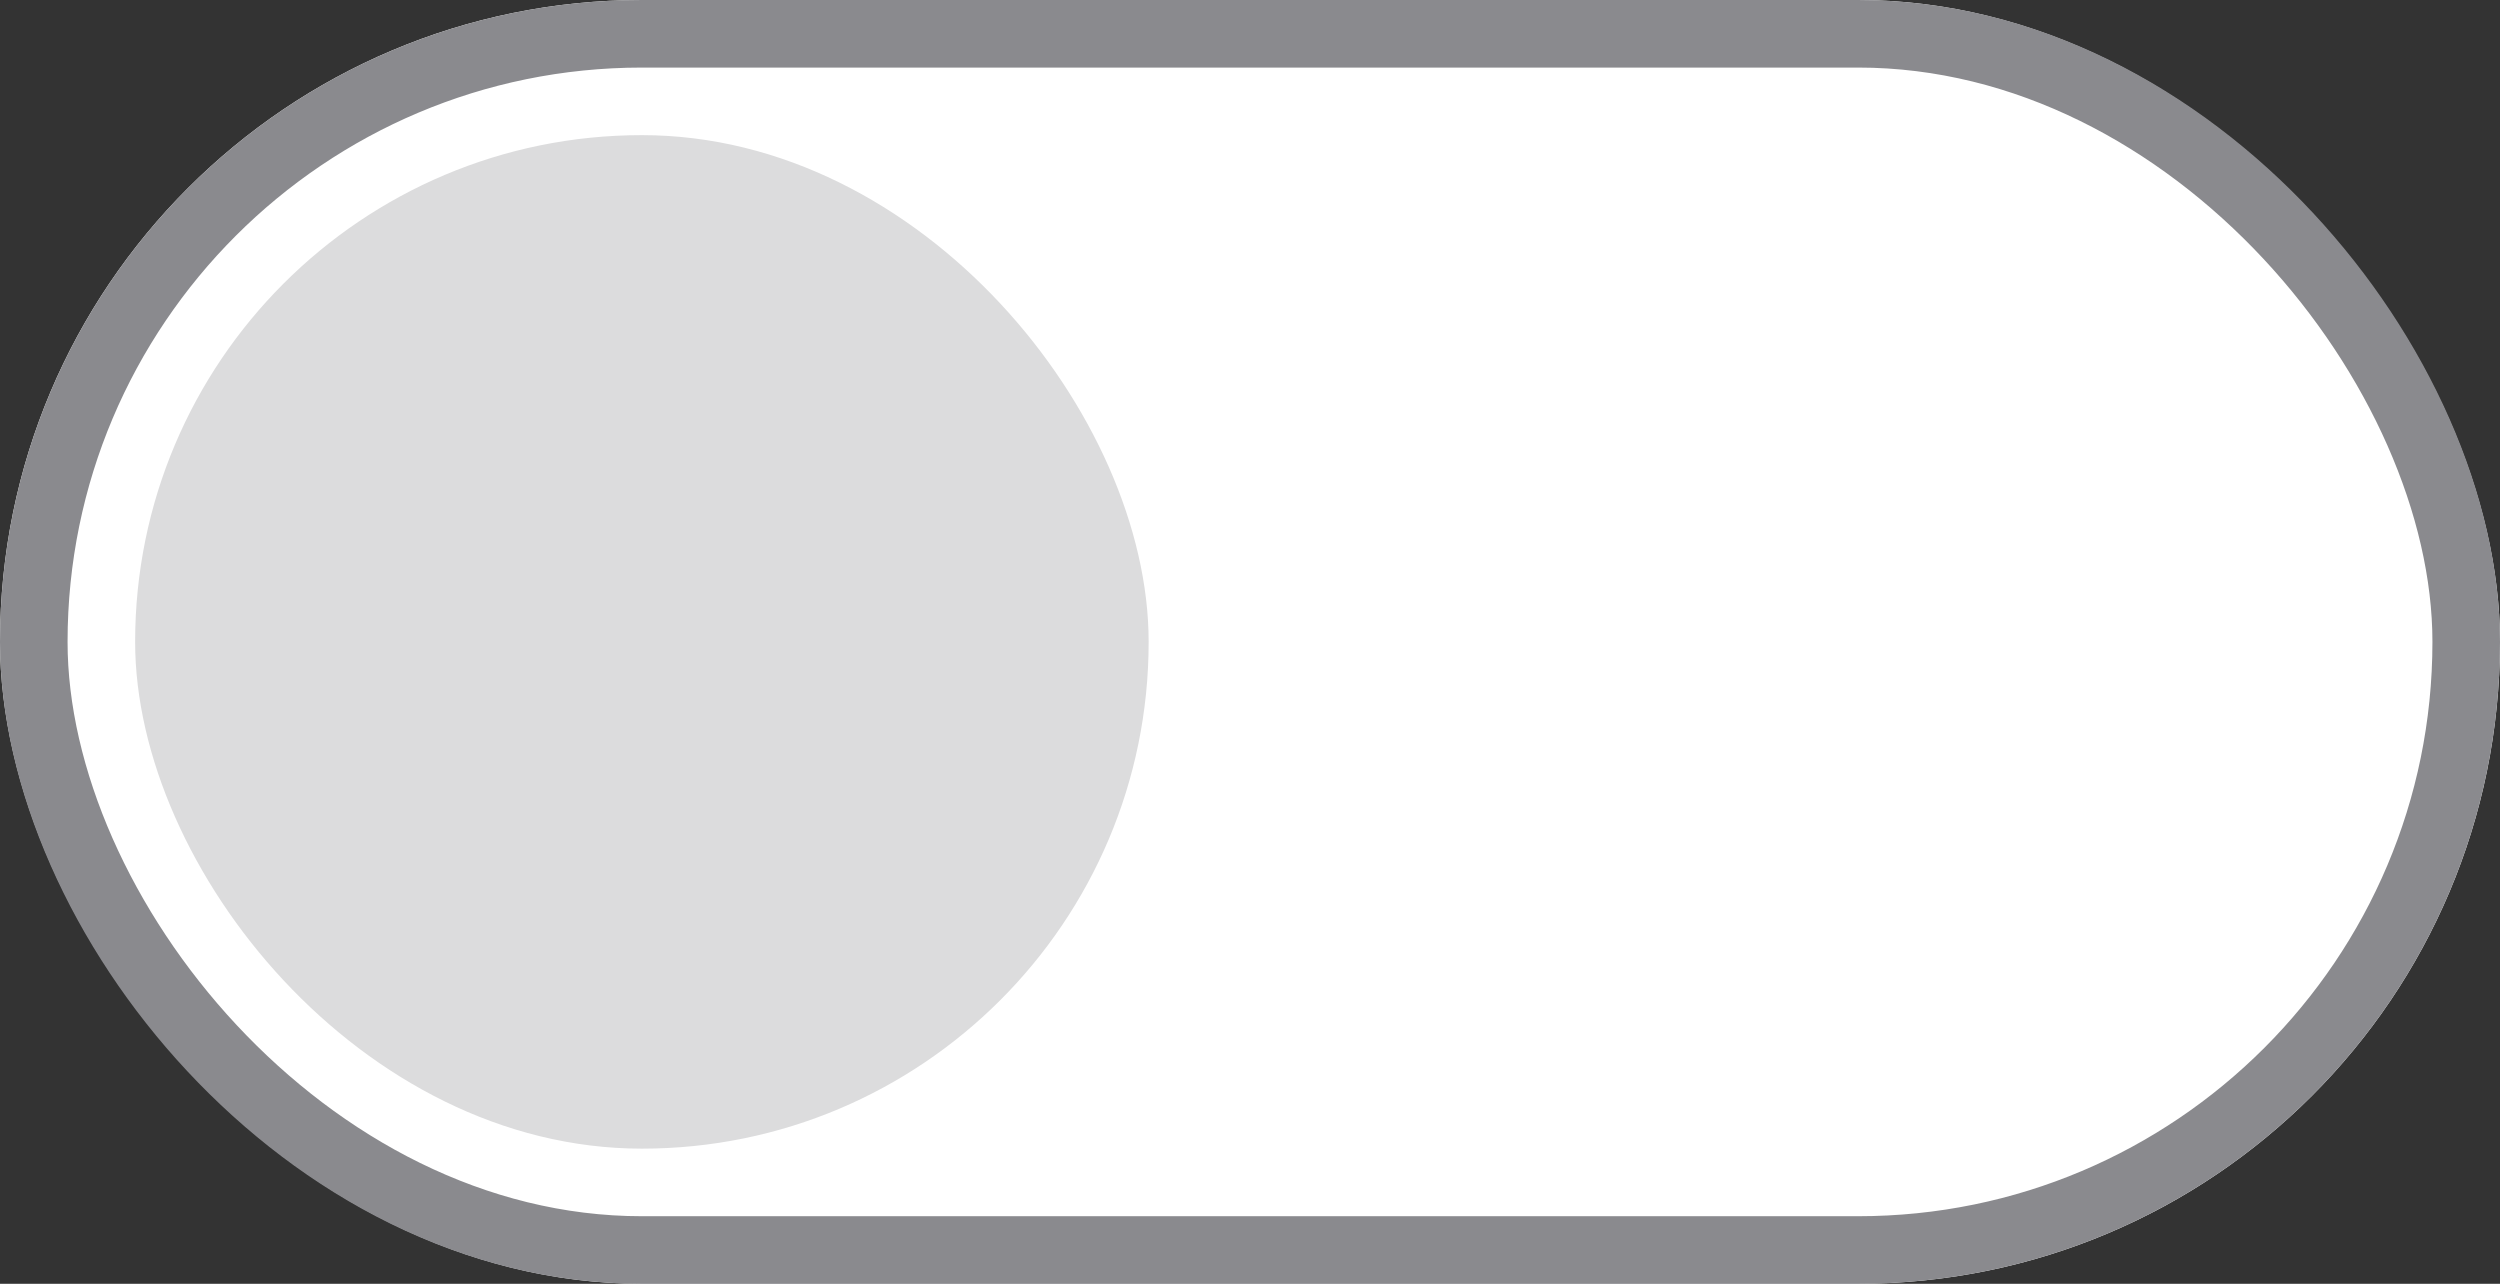 <svg id="toggle_button" xmlns="http://www.w3.org/2000/svg" width="37" height="19" viewBox="0 0 37 19">
  <rect x="0" y="0" width="37" height="19" fill="#333333" stroke="none"/>
  <g id="Rectangle_4076" data-name="Rectangle 4076" fill="#fff" stroke="#8a8a8e" stroke-width="1">
    <rect width="37" height="19" rx="9.5" stroke="none"/>
    <rect x="0.5" y="0.5" width="36" height="18" rx="9" fill="none"/>
  </g>
  <rect id="Rectangle_4077" data-name="Rectangle 4077" width="15" height="15" rx="7.5" transform="translate(2 2)" fill="#dcdcdd"/>
</svg>
